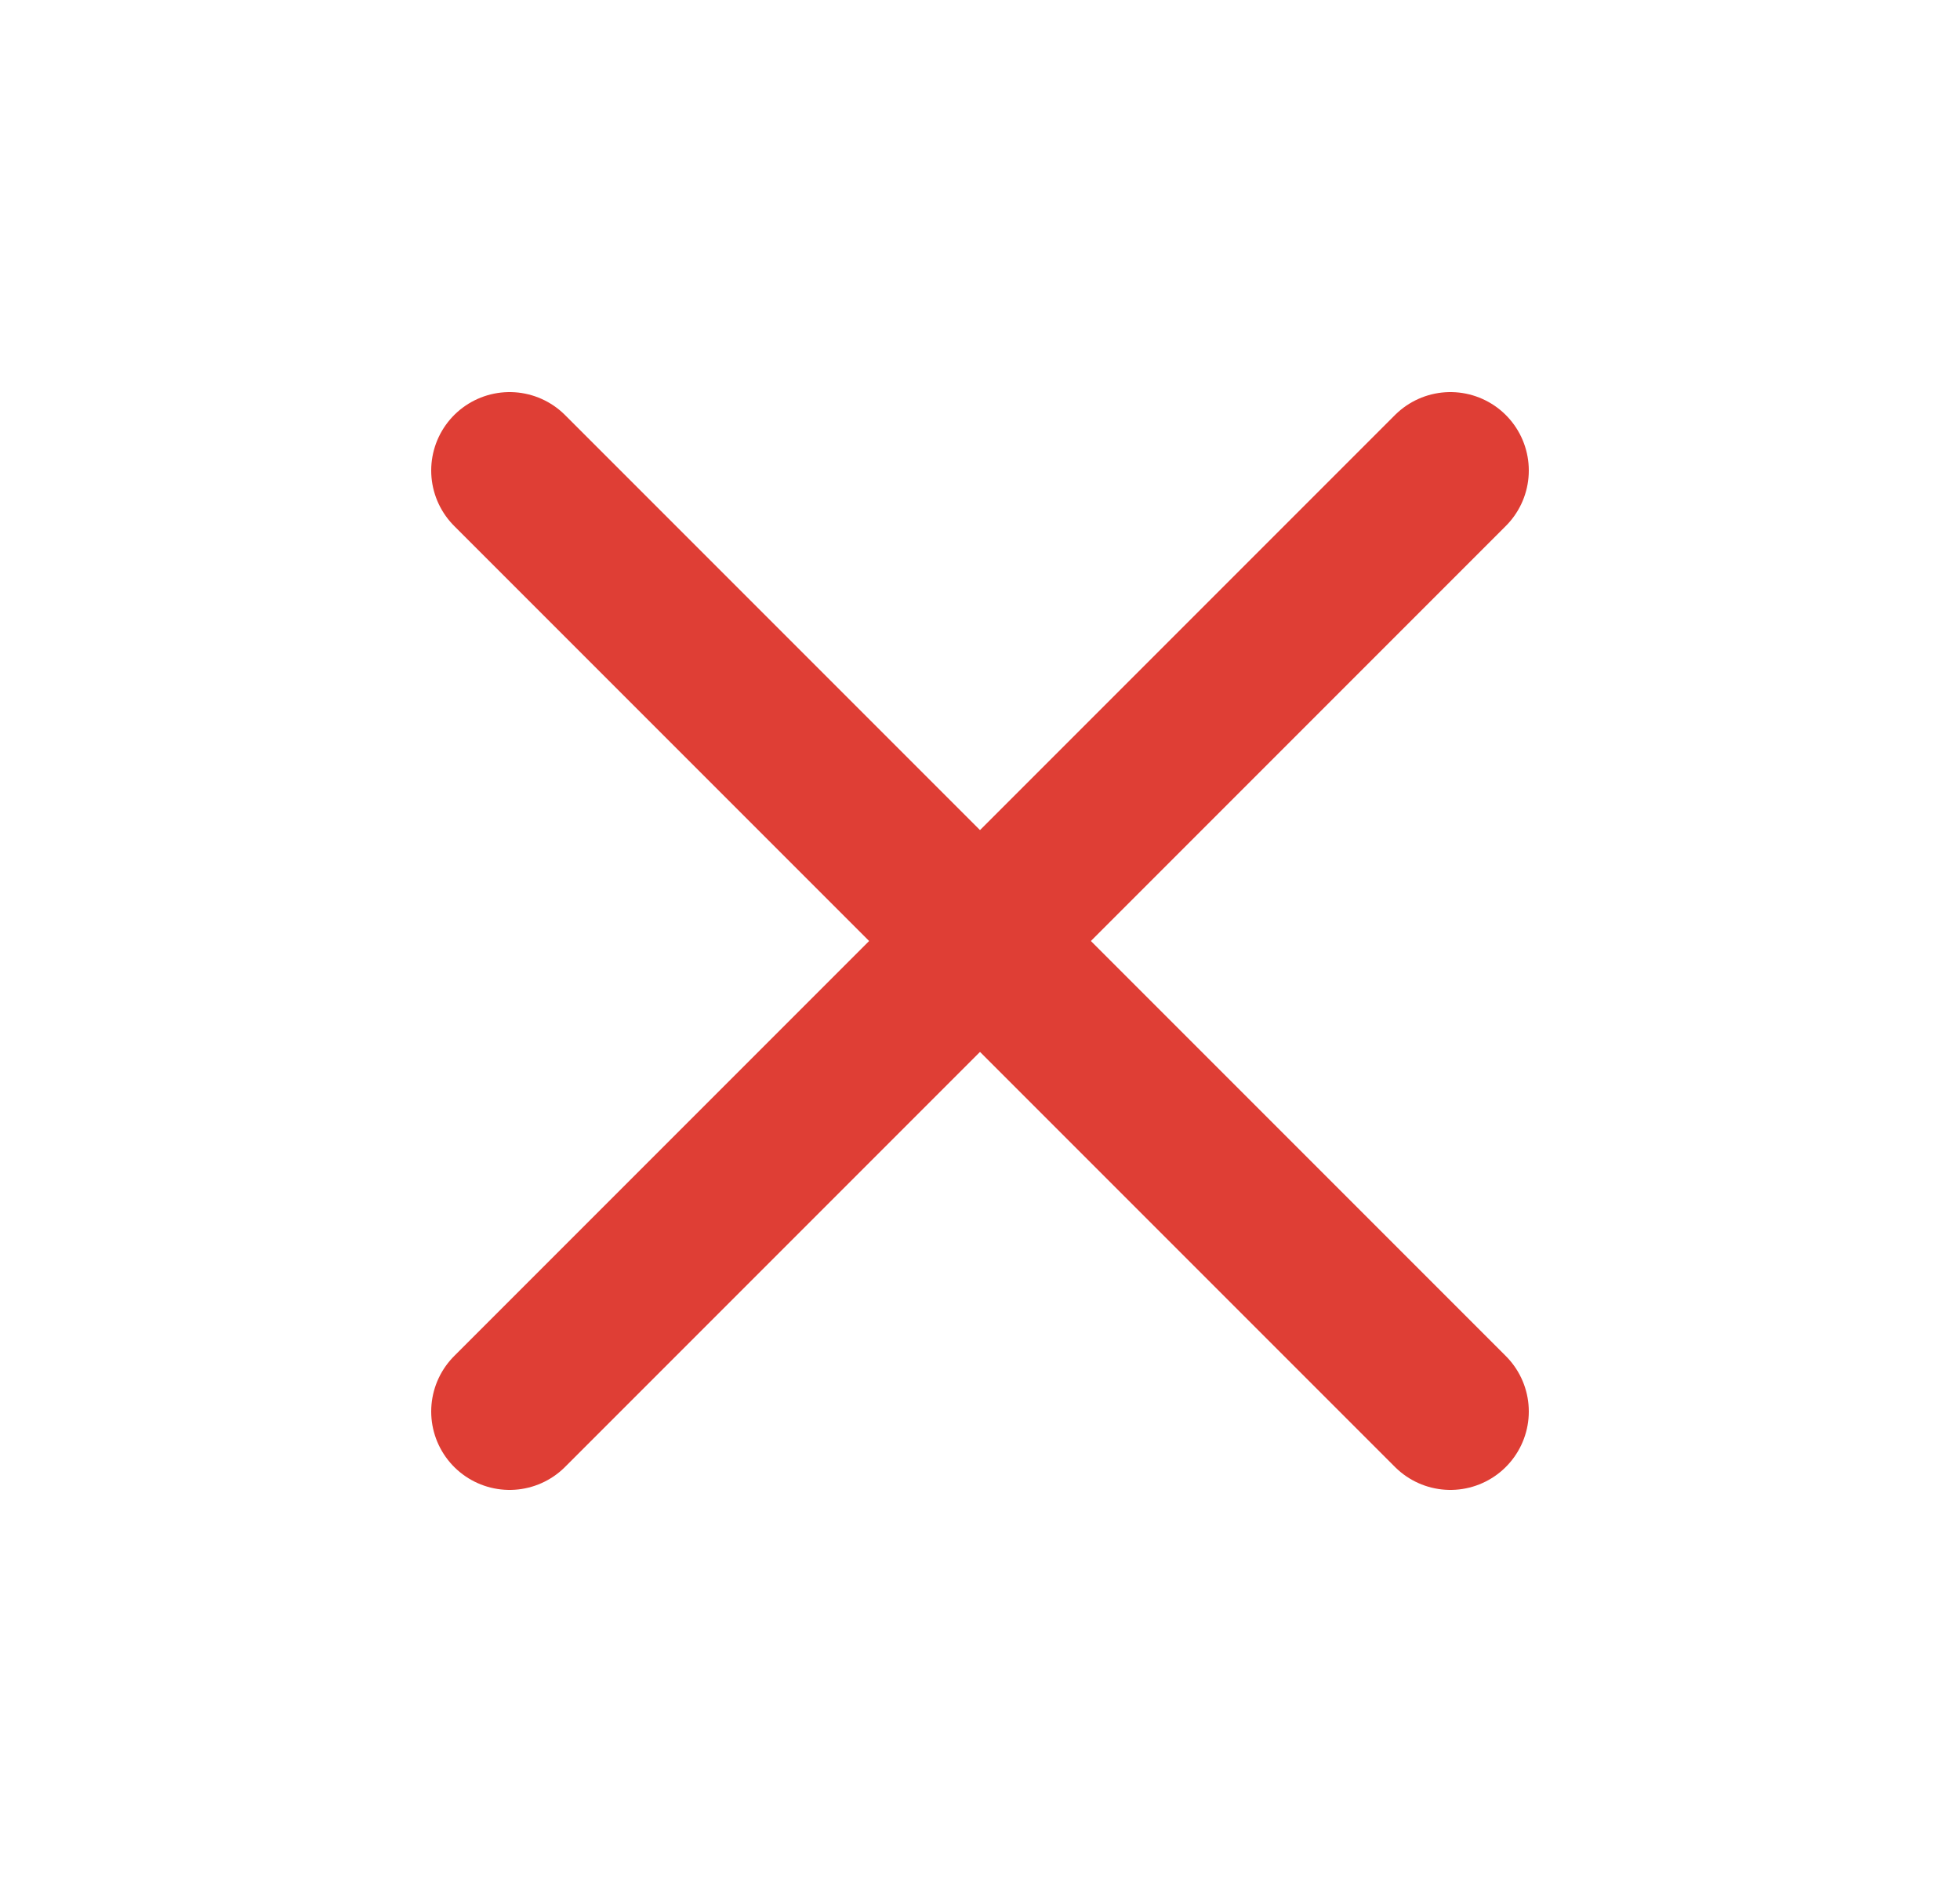 <svg width="25" height="24" viewBox="0 0 25 24" fill="none" xmlns="http://www.w3.org/2000/svg">
<g id="close">
<path id="Vector" d="M18.5 6L6.5 18" stroke="#DF3E35" stroke-width="2" stroke-linecap="round" stroke-linejoin="round"/>
<path id="Vector_2" d="M6.5 6L18.5 18" stroke="#DF3E35" stroke-width="2" stroke-linecap="round" stroke-linejoin="round"/>
</g>
</svg>

